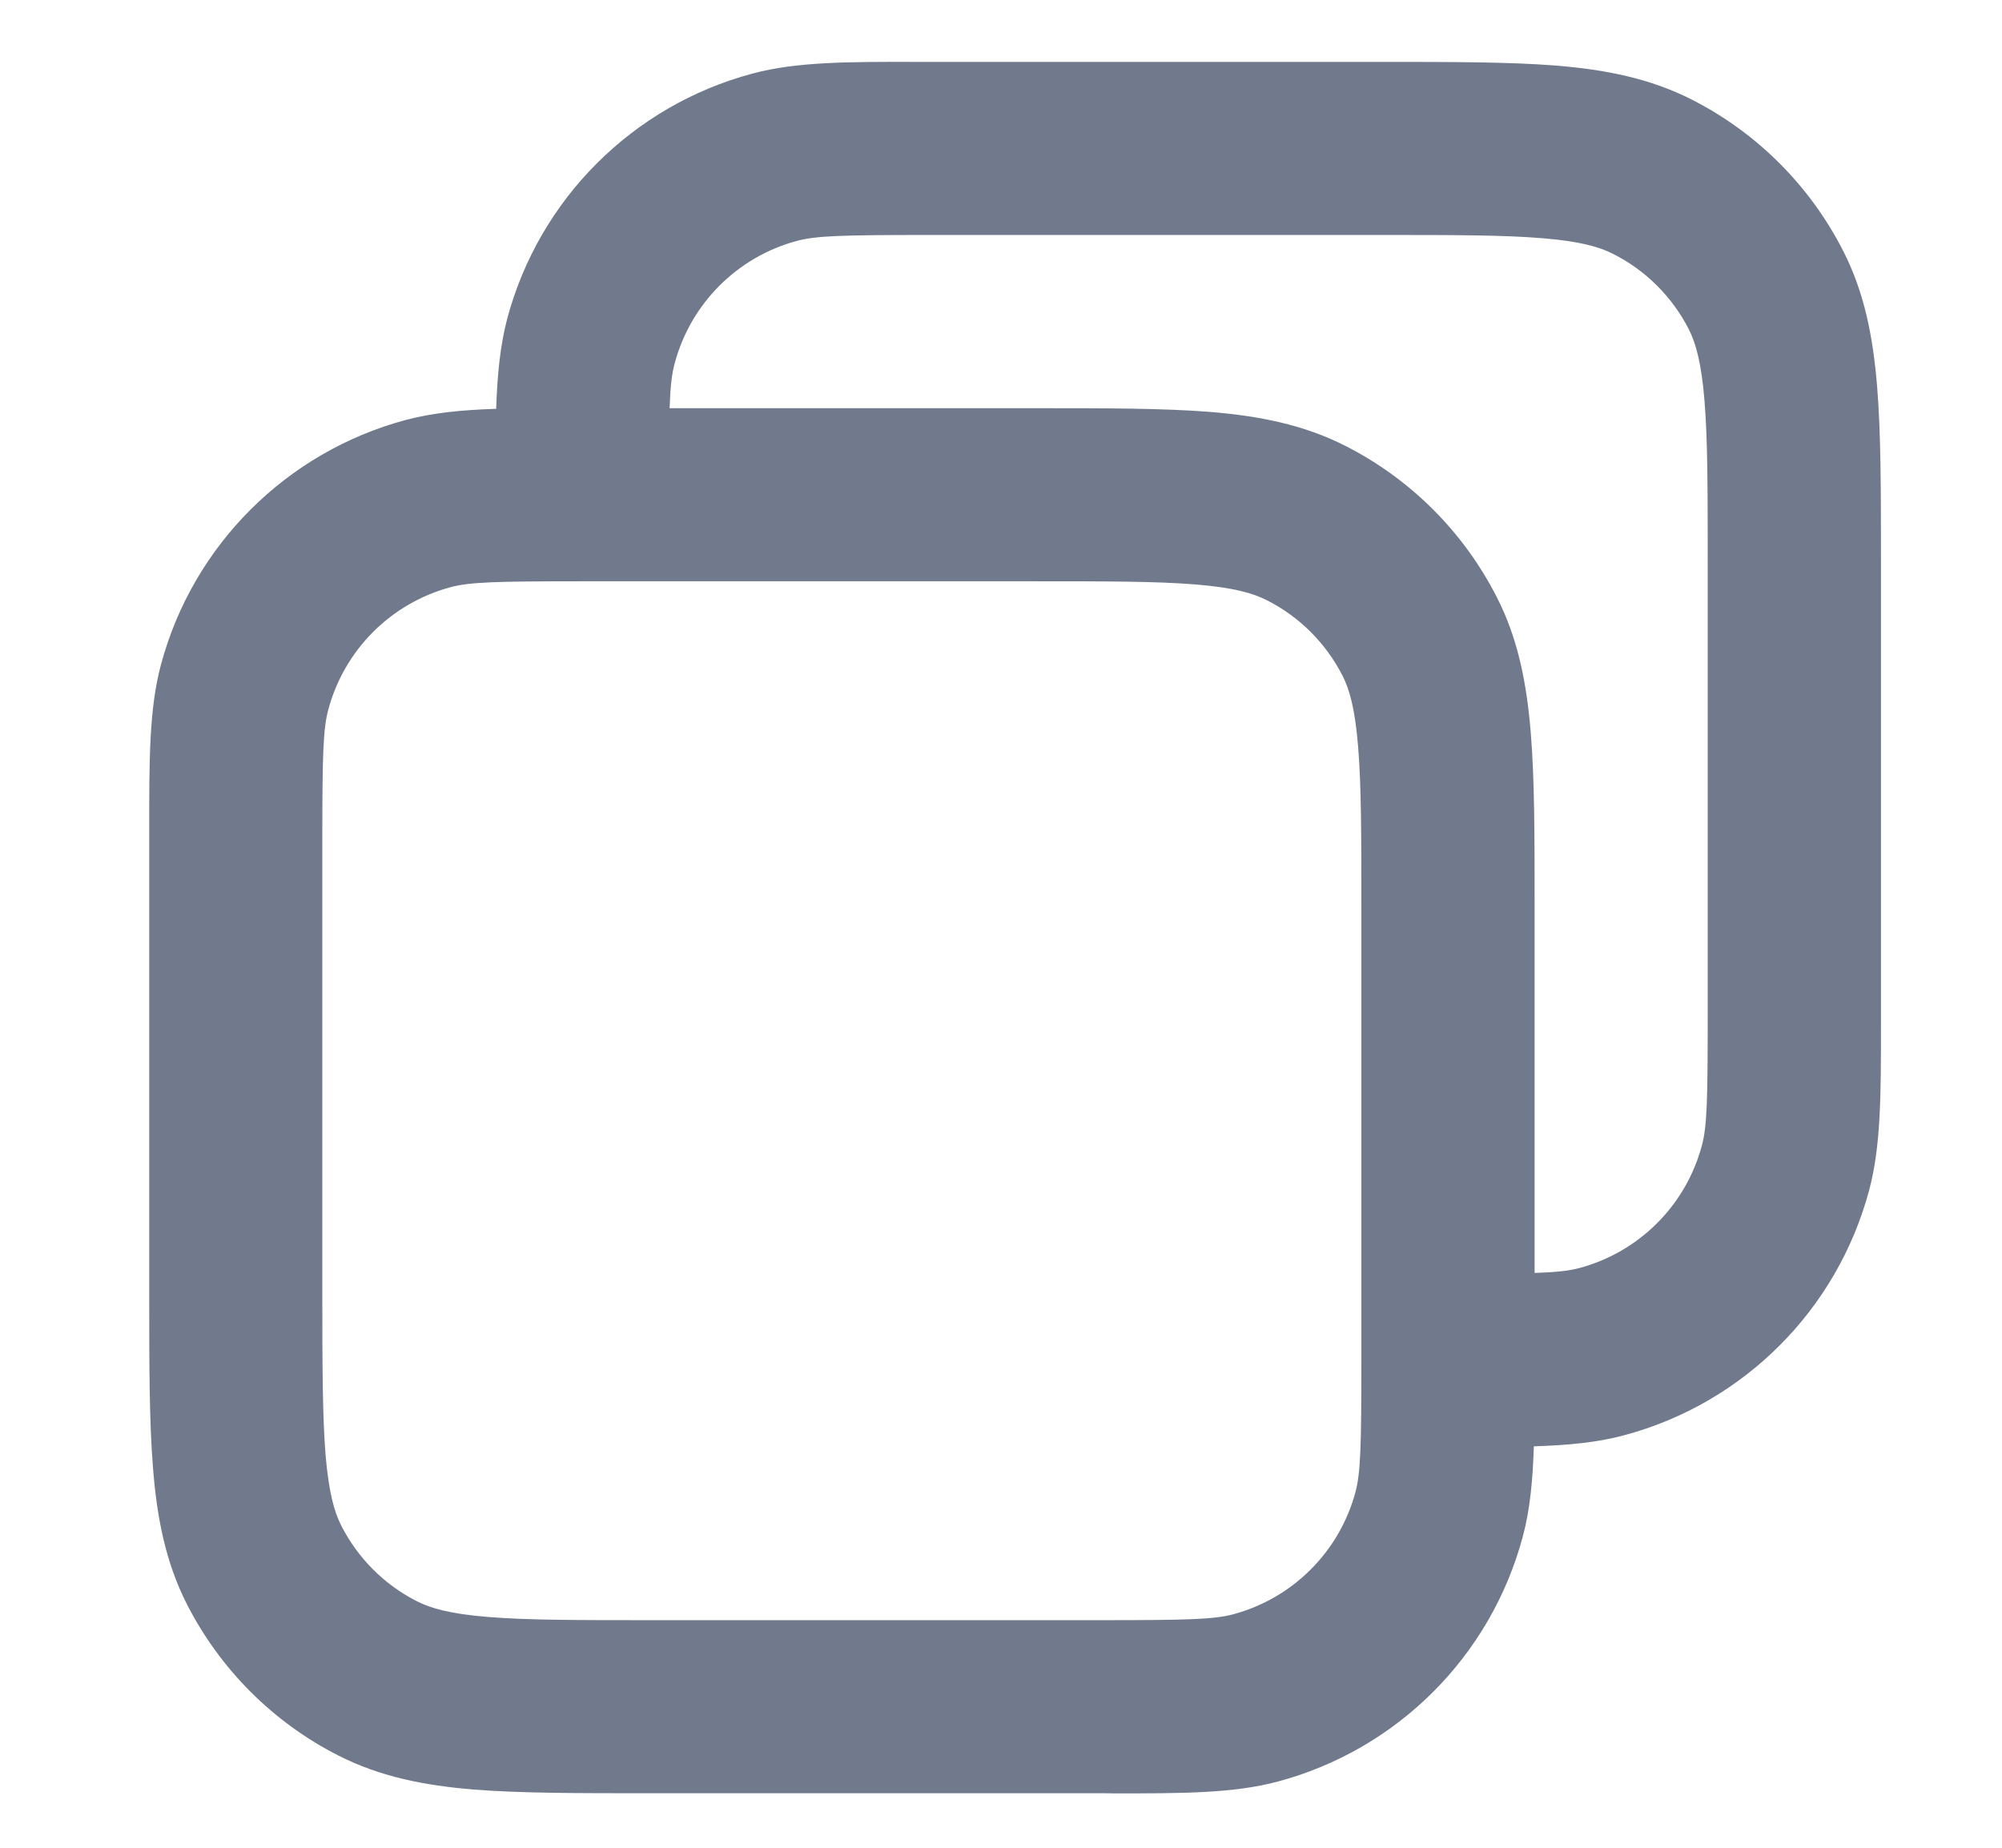 <svg width="13" height="12" viewBox="0 0 13 12" fill="none" xmlns="http://www.w3.org/2000/svg">
<path id="Shape" fill-rule="evenodd" clip-rule="evenodd" d="M5.952 0.402C5.977 0.402 6.003 0.402 6.029 0.402L8.976 0.402C9.429 0.402 9.802 0.402 10.106 0.426C10.422 0.452 10.713 0.508 10.986 0.647C11.409 0.862 11.753 1.206 11.969 1.63C12.108 1.902 12.163 2.193 12.189 2.509C12.214 2.813 12.214 3.187 12.214 3.639V6.586C12.214 6.612 12.214 6.638 12.214 6.664C12.214 7.111 12.214 7.443 12.137 7.731C11.929 8.507 11.323 9.113 10.547 9.321C10.373 9.368 10.182 9.386 9.96 9.393C9.953 9.615 9.935 9.806 9.888 9.98C9.68 10.756 9.074 11.362 8.298 11.57C8.01 11.647 7.678 11.647 7.231 11.647C7.205 11.646 7.18 11.646 7.154 11.646H4.207C3.754 11.646 3.38 11.646 3.076 11.622C2.76 11.596 2.47 11.54 2.197 11.401C1.774 11.186 1.43 10.842 1.214 10.419C1.075 10.146 1.019 9.855 0.994 9.539C0.969 9.235 0.969 8.861 0.969 8.409L0.969 5.462C0.969 5.436 0.969 5.41 0.969 5.384C0.969 4.937 0.968 4.605 1.045 4.317C1.253 3.541 1.86 2.935 2.636 2.727C2.81 2.681 3 2.662 3.222 2.655C3.229 2.433 3.248 2.243 3.294 2.068C3.502 1.292 4.109 0.686 4.885 0.478C5.172 0.401 5.504 0.401 5.952 0.402ZM4.348 2.651L6.727 2.651C7.18 2.651 7.553 2.651 7.857 2.675C8.173 2.701 8.464 2.757 8.737 2.896C9.16 3.111 9.504 3.455 9.72 3.879C9.859 4.151 9.914 4.442 9.94 4.758C9.965 5.062 9.965 5.436 9.965 5.888V8.267C10.11 8.262 10.189 8.253 10.256 8.235C10.644 8.131 10.947 7.828 11.051 7.44C11.085 7.315 11.089 7.145 11.089 6.586V3.663C11.089 3.181 11.089 2.854 11.068 2.601C11.048 2.354 11.011 2.228 10.967 2.14C10.859 1.928 10.687 1.756 10.475 1.649C10.387 1.604 10.261 1.567 10.015 1.547C9.762 1.526 9.434 1.526 8.953 1.526H6.029C5.47 1.526 5.301 1.531 5.176 1.564C4.788 1.668 4.485 1.971 4.381 2.36C4.363 2.426 4.353 2.506 4.348 2.651ZM3.78 3.775C3.221 3.775 3.052 3.78 2.927 3.813C2.539 3.917 2.236 4.22 2.132 4.608C2.098 4.733 2.093 4.903 2.093 5.462V8.385C2.093 8.867 2.094 9.194 2.114 9.448C2.135 9.694 2.171 9.82 2.216 9.908C2.324 10.12 2.496 10.292 2.707 10.399C2.795 10.444 2.921 10.481 3.168 10.501C3.421 10.522 3.748 10.522 4.23 10.522H7.154C7.713 10.522 7.882 10.517 8.007 10.484C8.395 10.38 8.698 10.077 8.802 9.689C8.835 9.564 8.84 9.394 8.84 8.835V5.912C8.84 5.43 8.84 5.103 8.819 4.85C8.799 4.603 8.763 4.477 8.718 4.389C8.61 4.177 8.438 4.005 8.226 3.898C8.138 3.853 8.012 3.816 7.766 3.796C7.513 3.775 7.185 3.775 6.704 3.775H3.78Z" fill="#717A8C"/>
</svg>
